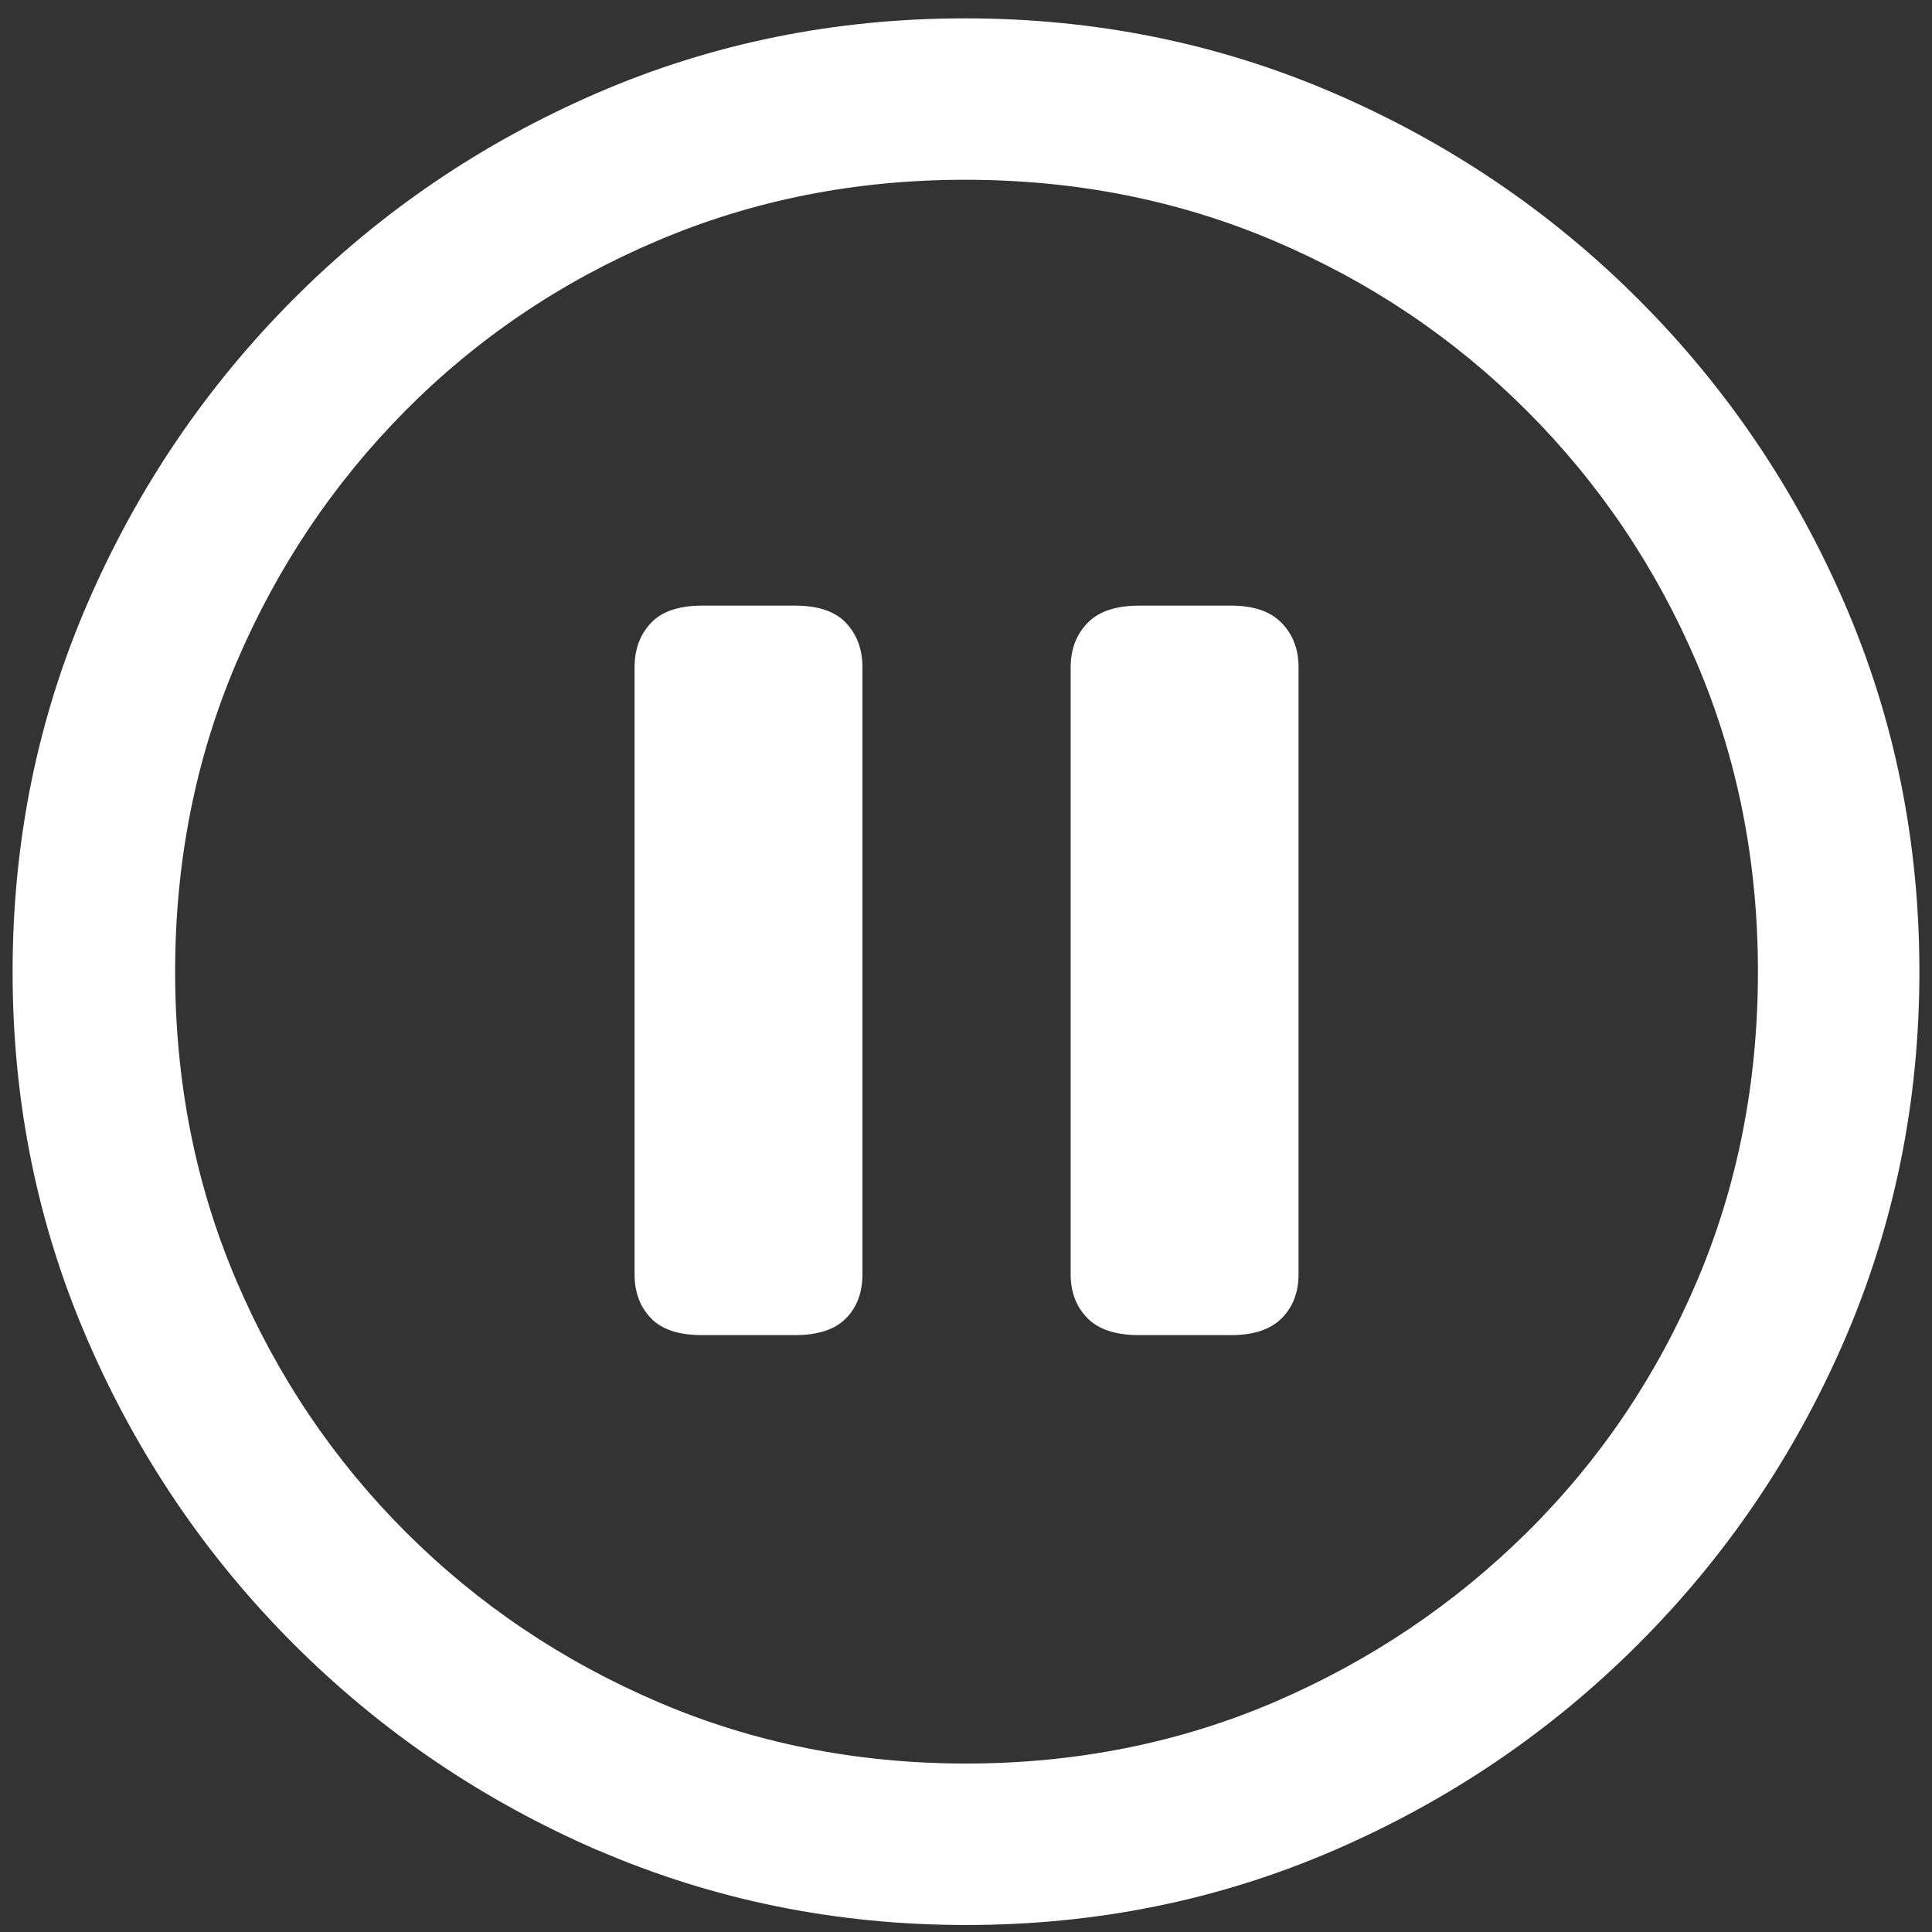 <svg width="40" height="40" viewBox="0 0 40 40" fill="none" xmlns="http://www.w3.org/2000/svg">
<rect x="0" y="0" width="40" height="40" fill="#333333" stroke="none"/>
<path d="M12.384 38.312C10 37.28 7.898 35.856 6.081 34.04C4.265 32.223 2.841 30.122 1.81 27.737C0.776 25.352 0.261 22.814 0.261 20.12C0.261 17.425 0.776 14.887 1.807 12.503C2.838 10.118 4.26 8.016 6.069 6.2C7.878 4.383 9.98 2.957 12.365 1.925C14.749 0.894 17.288 0.38 19.982 0.38C22.676 0.38 25.217 0.894 27.609 1.925C30.001 2.957 32.105 4.381 33.921 6.197C35.738 8.014 37.162 10.116 38.193 12.5C39.225 14.885 39.739 17.423 39.739 20.117C39.739 22.812 39.222 25.35 38.193 27.735C37.162 30.119 35.738 32.221 33.921 34.037C32.105 35.854 30.003 37.278 27.619 38.309C25.234 39.341 22.696 39.855 20.001 39.855C17.307 39.855 14.769 39.338 12.384 38.309V38.312ZM26.392 35.237C28.369 34.386 30.113 33.213 31.622 31.719C33.129 30.224 34.302 28.488 35.141 26.508C35.979 24.531 36.396 22.4 36.396 20.117C36.396 17.835 35.974 15.707 35.131 13.727C34.287 11.749 33.114 10.008 31.612 8.506C30.11 7.004 28.367 5.832 26.382 4.988C24.398 4.144 22.264 3.722 19.982 3.722C17.7 3.722 15.586 4.144 13.601 4.988C11.616 5.832 9.88 7.004 8.39 8.506C6.901 10.008 5.735 11.749 4.891 13.727C4.048 15.707 3.626 17.835 3.626 20.117C3.626 22.4 4.048 24.528 4.891 26.508C5.735 28.488 6.905 30.224 8.4 31.719C9.895 33.213 11.636 34.386 13.62 35.237C15.605 36.088 17.731 36.512 20.001 36.512C22.271 36.512 24.412 36.086 26.392 35.237V35.237ZM13.477 27.291C13.252 27.059 13.138 26.757 13.138 26.381V13.817C13.138 13.444 13.25 13.137 13.477 12.898C13.701 12.659 14.055 12.539 14.53 12.539H16.463C16.941 12.539 17.293 12.659 17.517 12.898C17.741 13.137 17.856 13.441 17.856 13.817V26.384C17.856 26.757 17.744 27.061 17.517 27.293C17.29 27.525 16.939 27.642 16.463 27.642H14.53C14.052 27.642 13.701 27.525 13.477 27.293V27.291ZM22.515 27.291C22.284 27.059 22.167 26.757 22.167 26.381V13.817C22.167 13.444 22.284 13.137 22.515 12.898C22.747 12.659 23.103 12.539 23.578 12.539H25.492C25.956 12.539 26.304 12.659 26.536 12.898C26.768 13.137 26.885 13.441 26.885 13.817V26.384C26.885 26.757 26.768 27.061 26.536 27.293C26.304 27.525 25.956 27.642 25.492 27.642H23.578C23.1 27.642 22.747 27.525 22.515 27.293V27.291Z" fill="white"/>
</svg>
